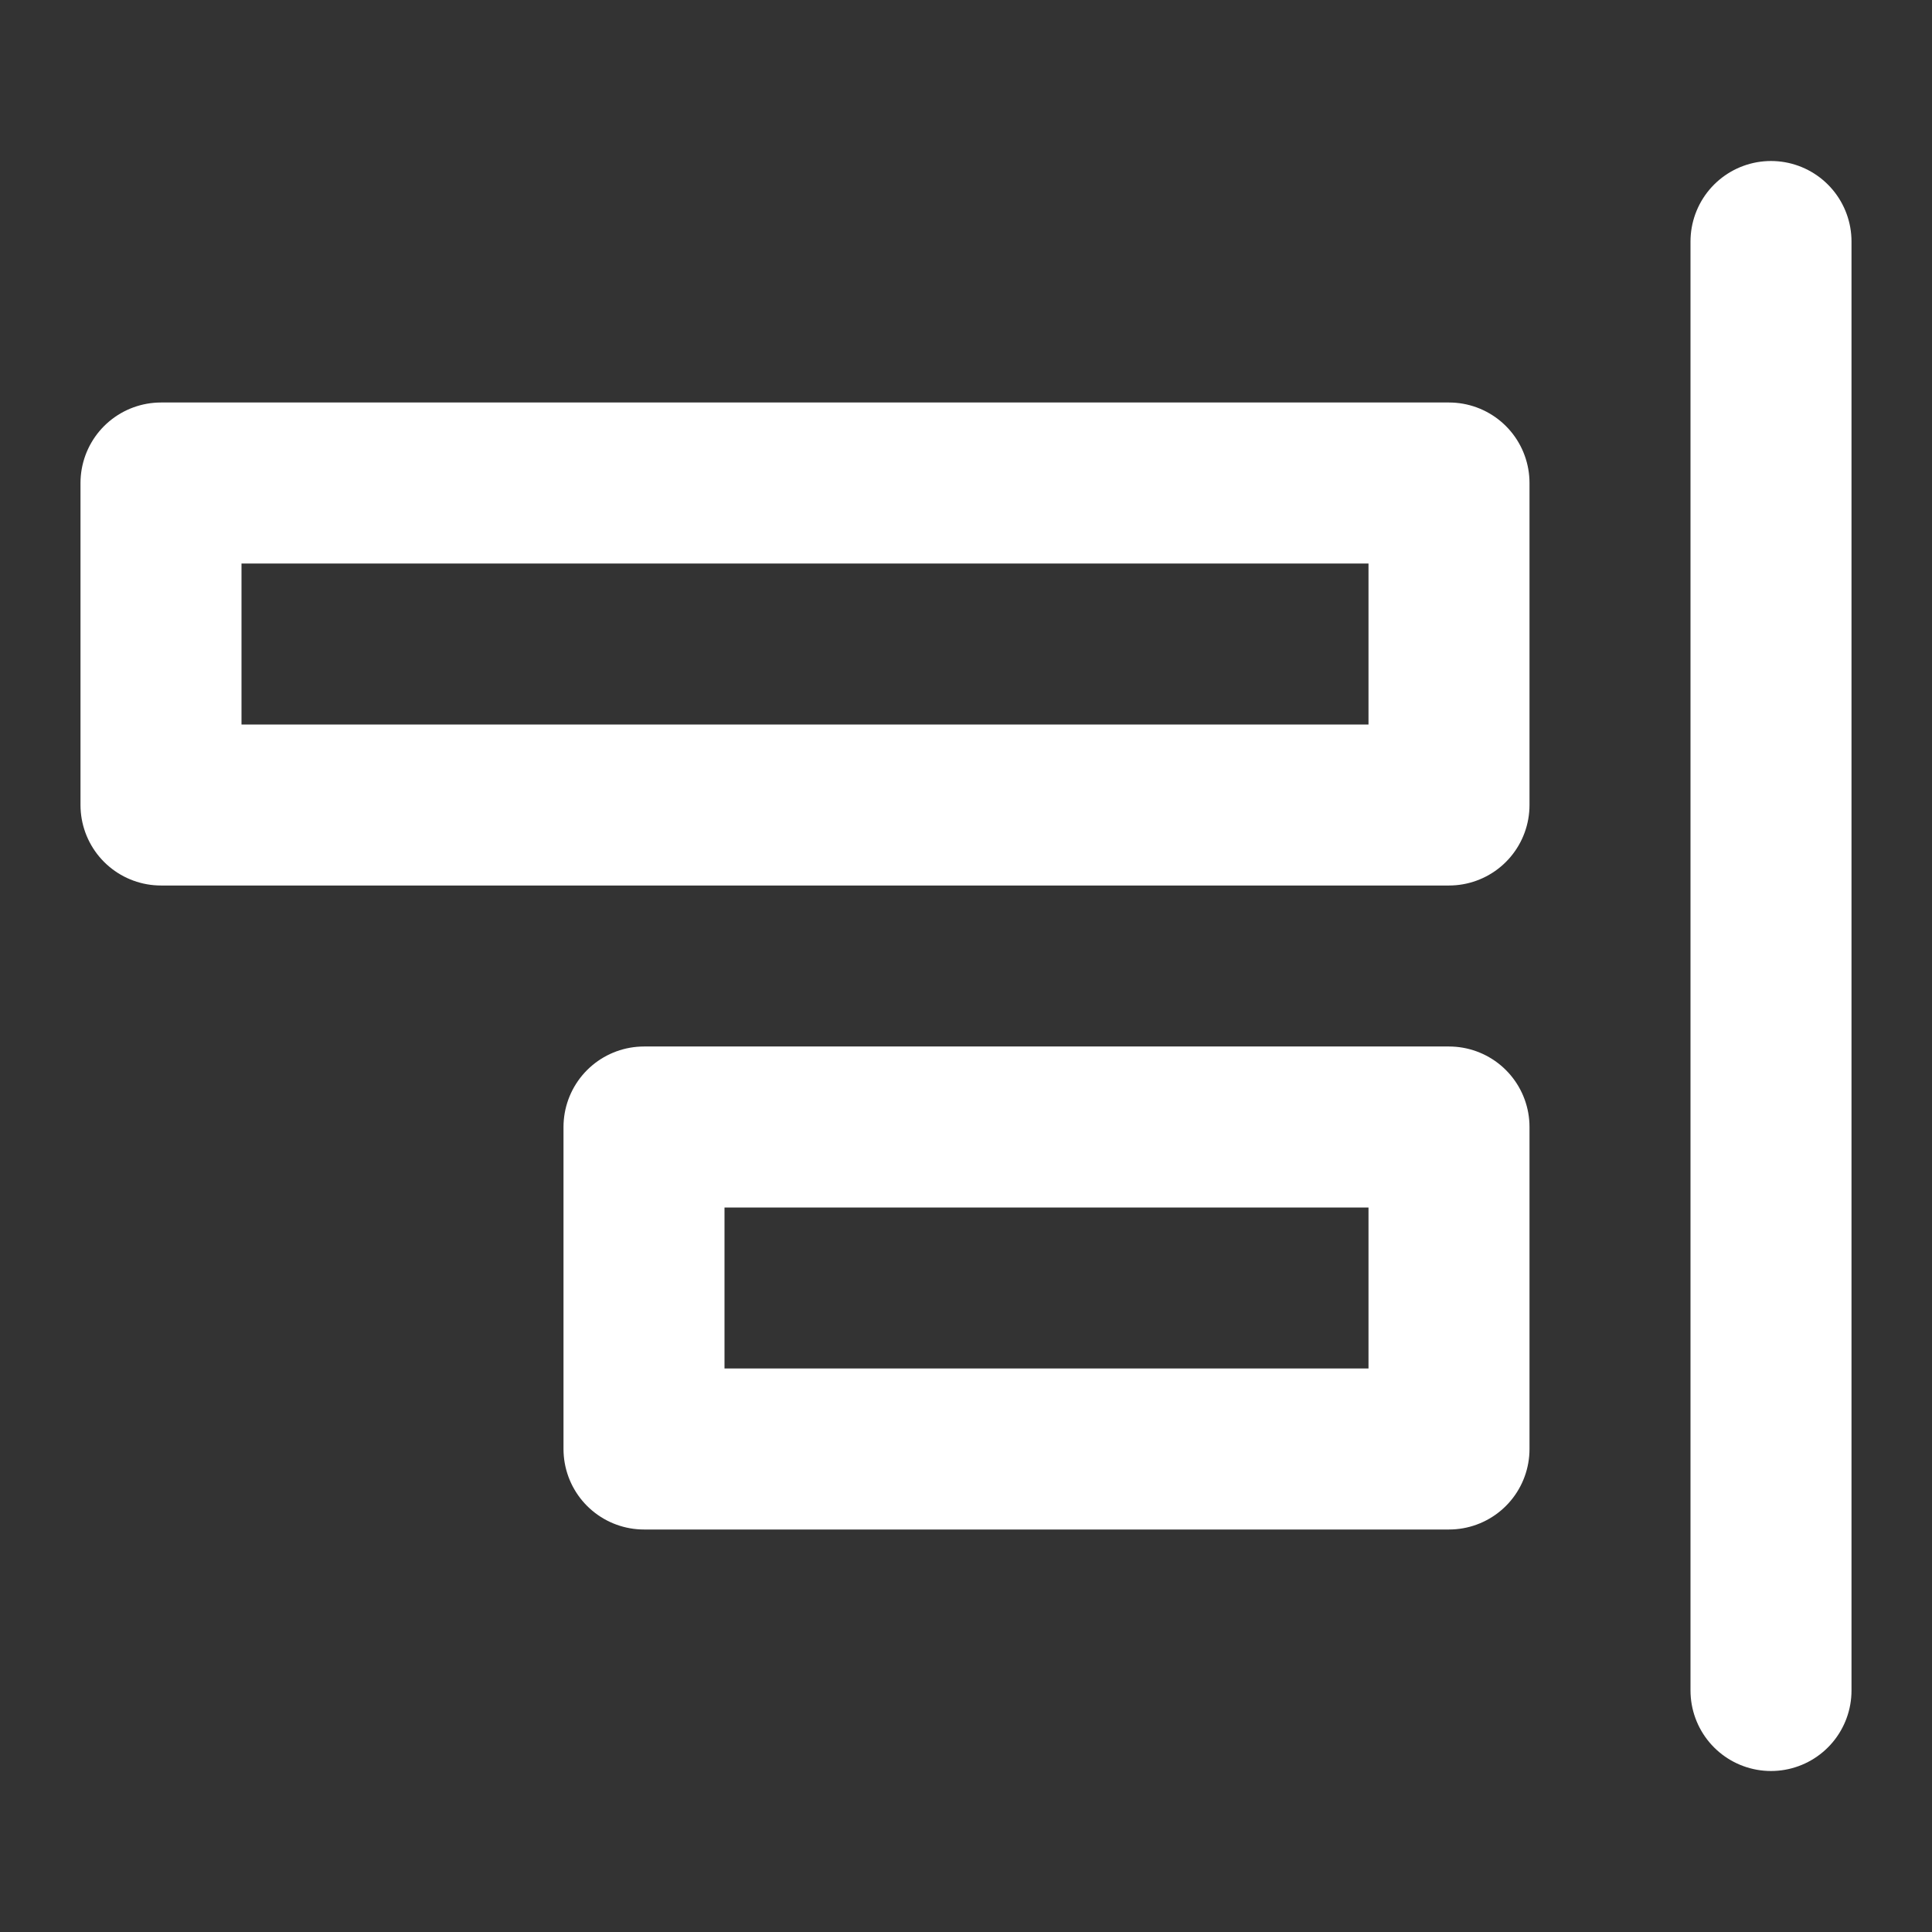 <svg width="24" height="24" viewBox="0 0 24 24" xmlns="http://www.w3.org/2000/svg">
    <rect x="0" y="0" width="24" height="24" fill="#333333" stroke="none"/>
    <g fill="none" stroke="#ffffff" stroke-linecap="round" stroke-miterlimit="5.759" stroke-width="2">
        <path d="M22 3v18"/>
        <path stroke-linejoin="round" d="M2 6h16v4H2zm6 8h10v4H8z"/>
    </g>
</svg>